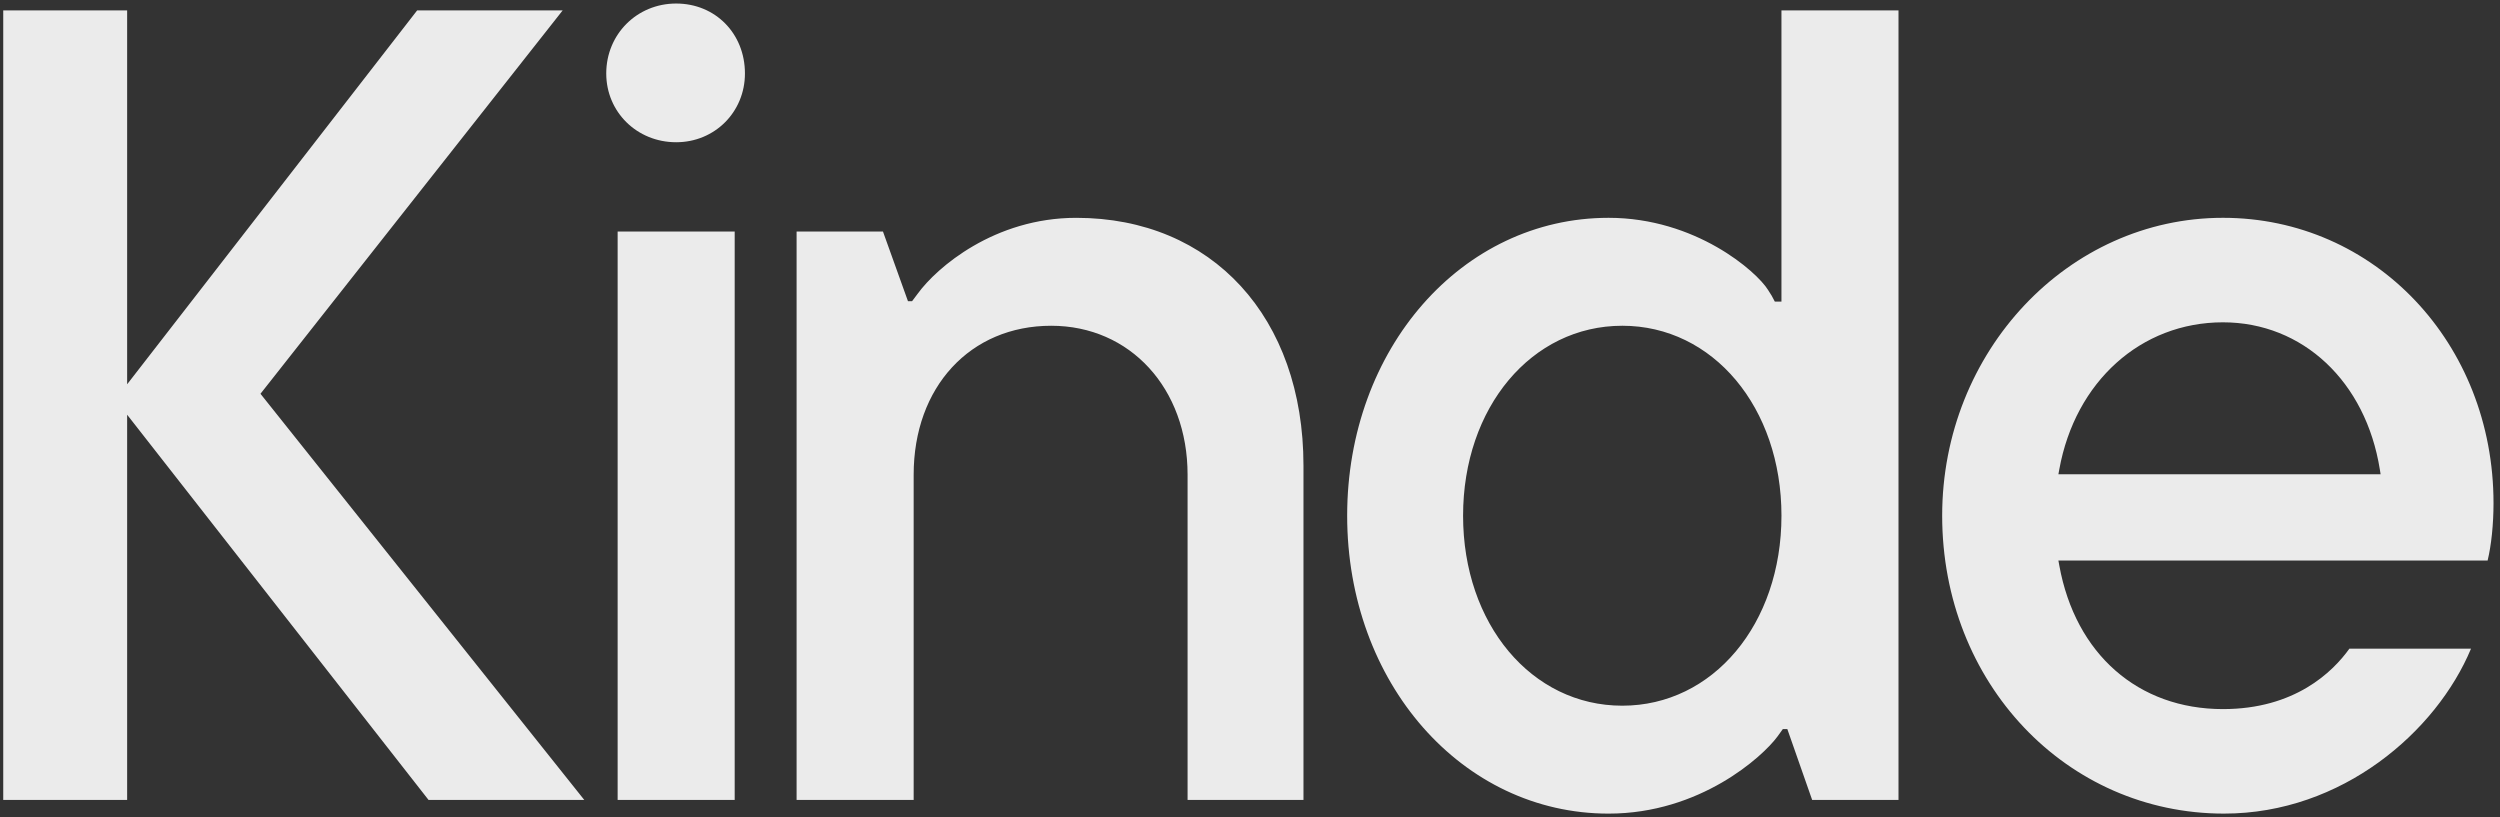 <svg xmlns="http://www.w3.org/2000/svg" width="257" height="84" fill="none" viewBox="0 0 257 84">
  <rect x="0" y="0" width="257" height="84" fill="#333333" stroke="none"/>
  <g clip-path="url(#a)">
    <path fill="#ebebeb" d="M44.055 82.234 13.07 42.633v39.6H.333V1.068H13.07v38.436L42.885 1.067h14.96L26.777 40.48l33.288 41.754zm19.438 0V23.799h12.033v58.435zm6.017-67.612c-4.03 0-7.188-3.106-7.188-7.07 0-4.031 3.157-7.189 7.188-7.189s7.07 3.09 7.07 7.189c0 3.965-3.105 7.07-7.07 7.07m52.573 67.612V48.798c0-8.871-5.896-15.31-14.021-15.31-8.324 0-14.138 6.296-14.138 15.31v33.436H81.89V23.799h8.878l2.572 7.167h.419l.587-.782c1.96-2.695 7.888-7.791 16.292-7.791 13.972 0 23.359 10.235 23.359 25.468v34.373zm43.28 1.406c-15.069 0-26.874-13.452-26.874-30.624s11.805-30.624 26.874-30.624c8.942 0 15.221 5.518 16.391 7.412q.393.575.698 1.201h.681V1.067h12.033v81.167h-8.876l-2.552-7.284h-.463l-.563.78c-1.512 2.052-7.946 7.91-17.349 7.91m1.407-50.152c-9.329 0-16.365 8.395-16.365 19.528s7.036 19.529 16.365 19.529 16.365-8.396 16.365-19.53c0-11.132-7.036-19.528-16.365-19.528m61.869 50.152c-16.252 0-28.983-13.452-28.983-30.624 0-16.886 12.95-30.624 28.866-30.624 15.595 0 27.812 12.886 27.812 29.335 0 2.162-.225 4.334-.607 5.899h-44.123l.092.505c1.655 9.108 8.103 14.765 16.826 14.765 7.376 0 11.272-3.806 12.995-6.21h12.503c-3.55 8.52-13.257 16.953-25.381 16.953m-.117-50.504c-8.42 0-15.182 6.075-16.826 15.116l-.092.505h33.123l-.079-.496c-1.448-9.047-7.928-15.125-16.126-15.125"/>
  </g>
  <defs>
    <clipPath id="a">
      <path fill="#ebebeb" d="M.333 0h256v84h-256z"/>
    </clipPath>
  </defs>
</svg>
